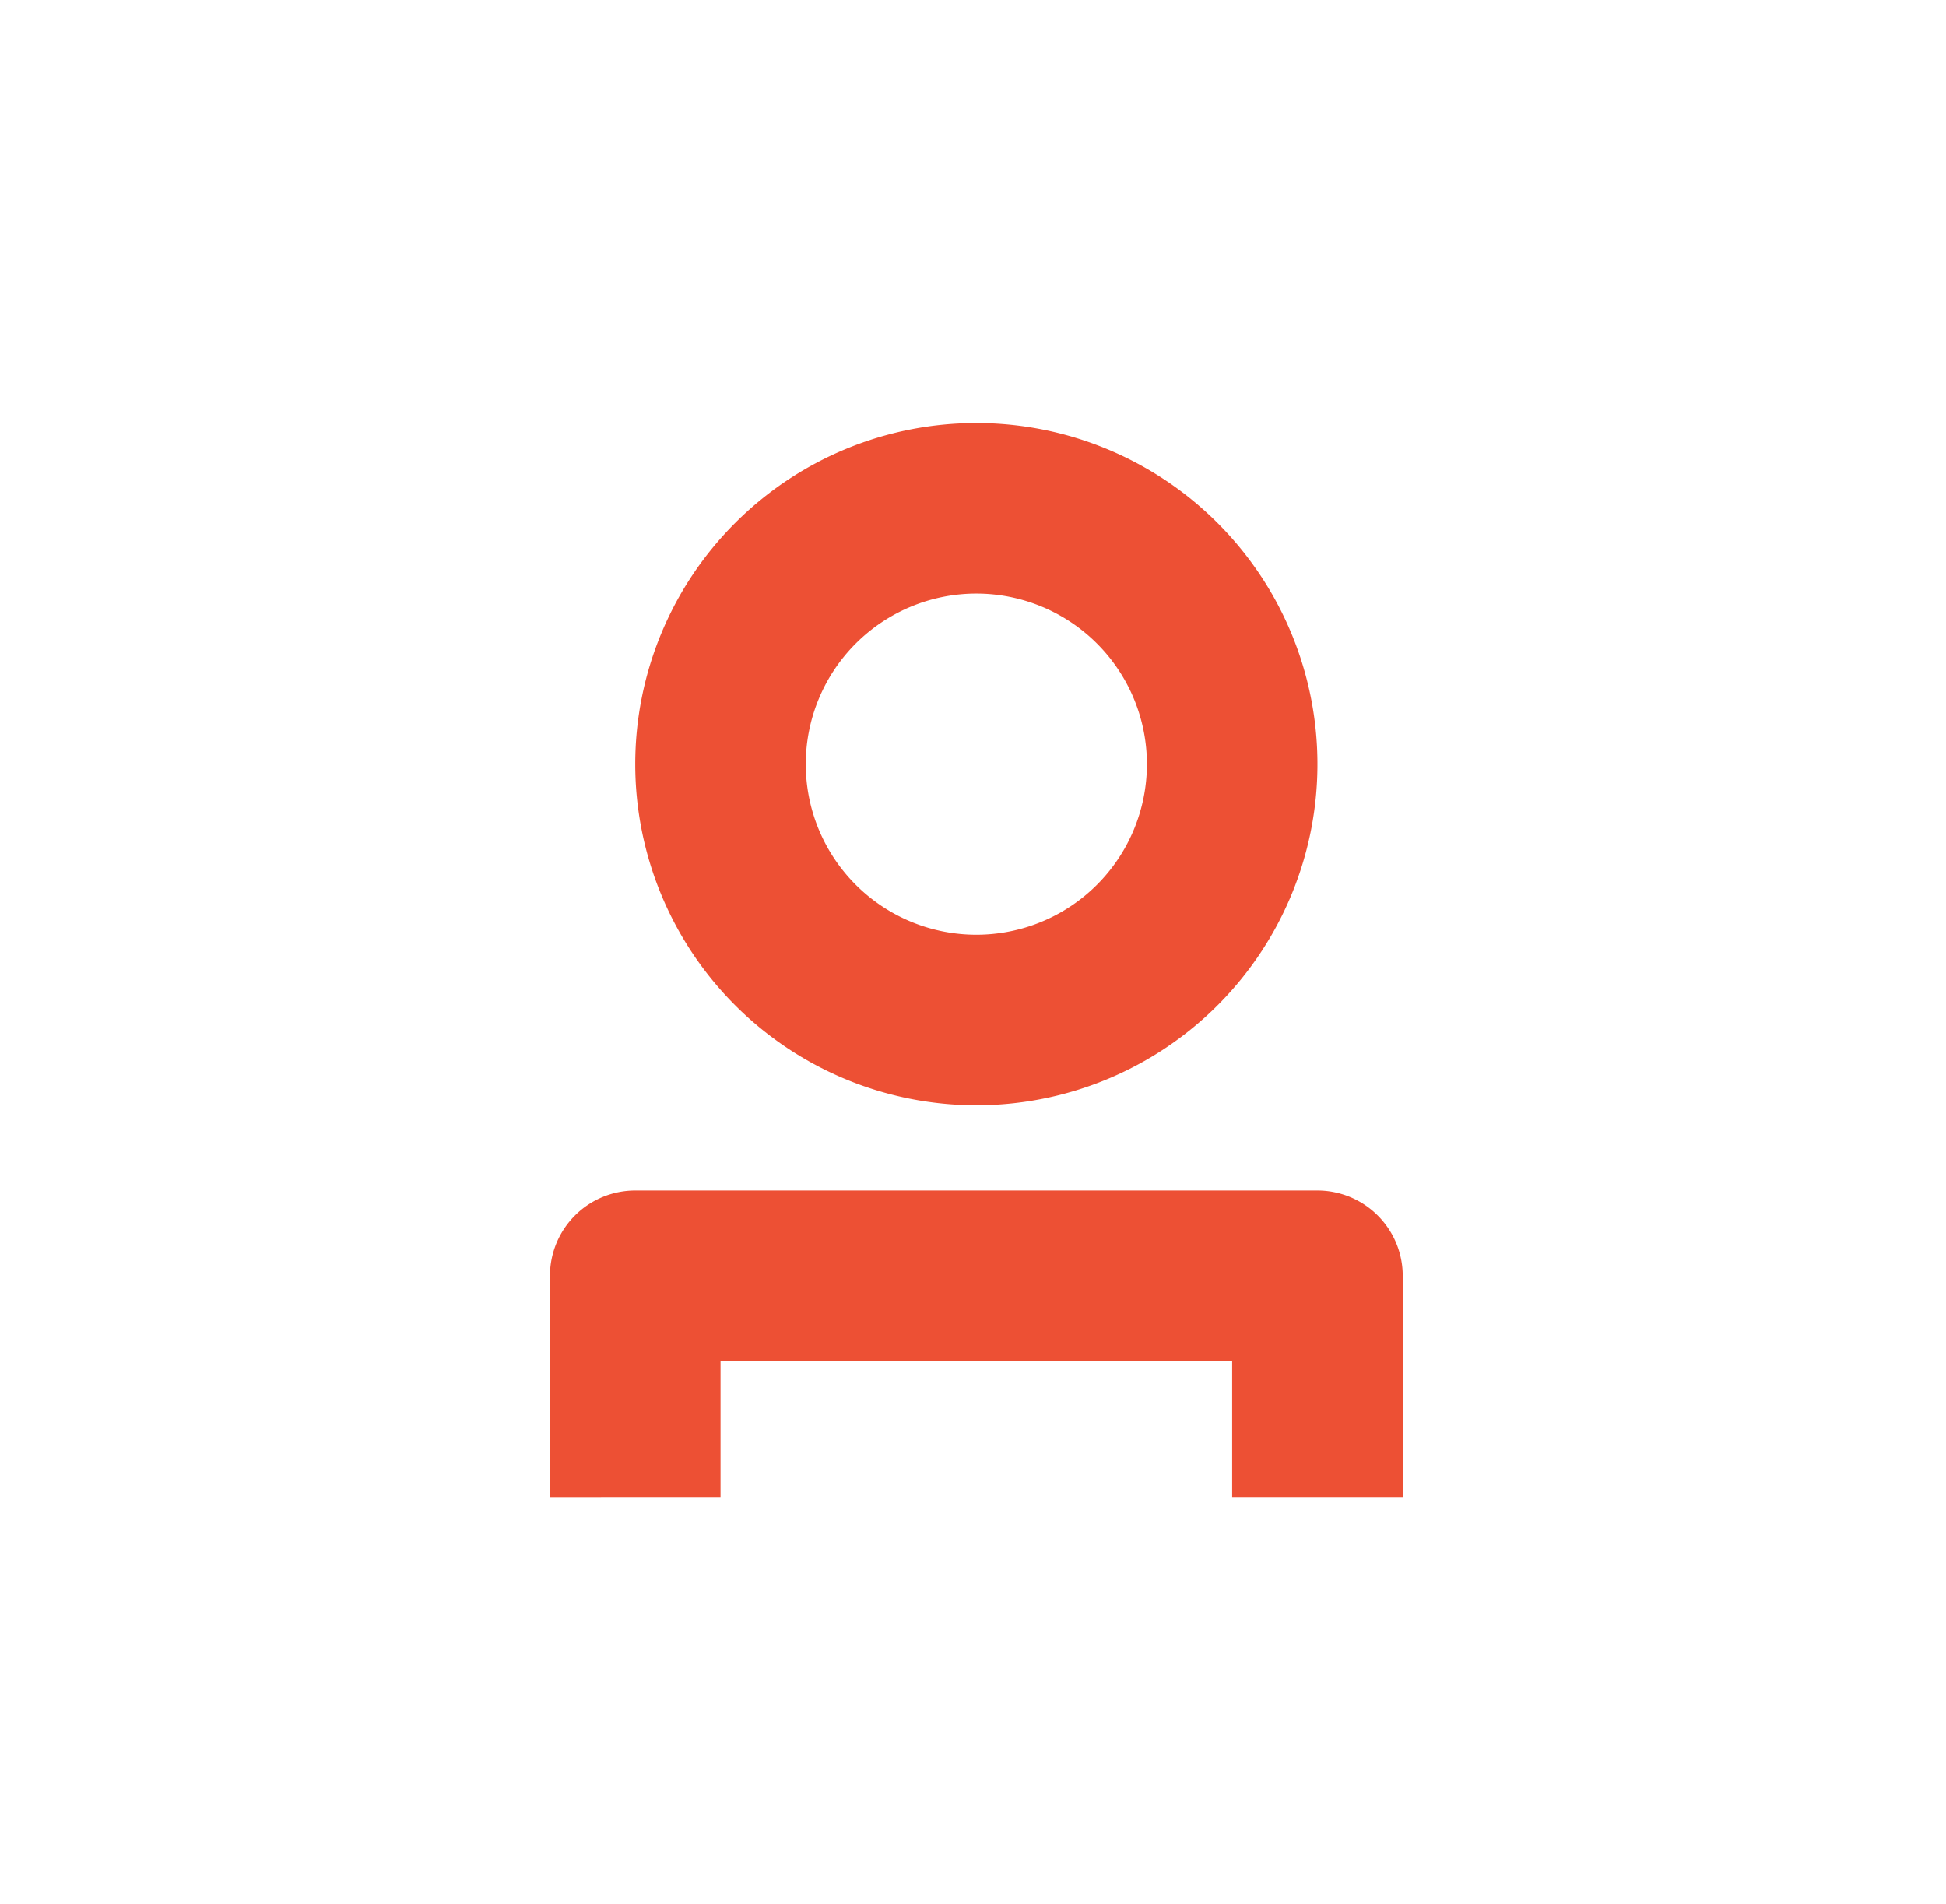<svg xmlns="http://www.w3.org/2000/svg" xmlns:xlink="http://www.w3.org/1999/xlink" width="46" height="45" viewBox="0 0 46 45">
  <defs>
    <clipPath id="clip-path">
      <rect id="Rectángulo_1829" data-name="Rectángulo 1829" width="20.158" height="25.389" fill="#ed5034"/>
    </clipPath>
  </defs>
  <g id="Grupo_45728" data-name="Grupo 45728" transform="translate(-568 -148)">
    <g id="Grupo_45727" data-name="Grupo 45727">
      <g id="Grupo_41172" data-name="Grupo 41172" transform="translate(581 158)">
        <g id="Grupo_4976" data-name="Grupo 4976" clip-path="url(#clip-path)">
          <path id="Trazado_255" data-name="Trazado 255" d="M27.188,16.126a8.063,8.063,0,1,0-8.063-8.063,8.066,8.066,0,0,0,8.063,8.063m0-12.095a4.032,4.032,0,1,1-4.032,4.032,4.033,4.033,0,0,1,4.032-4.032" transform="translate(-17.109)" fill="#ed5034"/>
          <path id="Trazado_256" data-name="Trazado 256" d="M4.032,179.371v-3.215H16.126v3.215h4.032v-5.231a2.017,2.017,0,0,0-2.016-2.016H2.016A2.017,2.017,0,0,0,0,174.141v5.231Z" transform="translate(0 -153.983)" fill="#ed5034"/>
        </g>
      </g>
      <rect id="Rectángulo_26133" data-name="Rectángulo 26133" width="46" height="45" transform="translate(568 148)" fill="none"/>
    </g>
  </g>
</svg>
